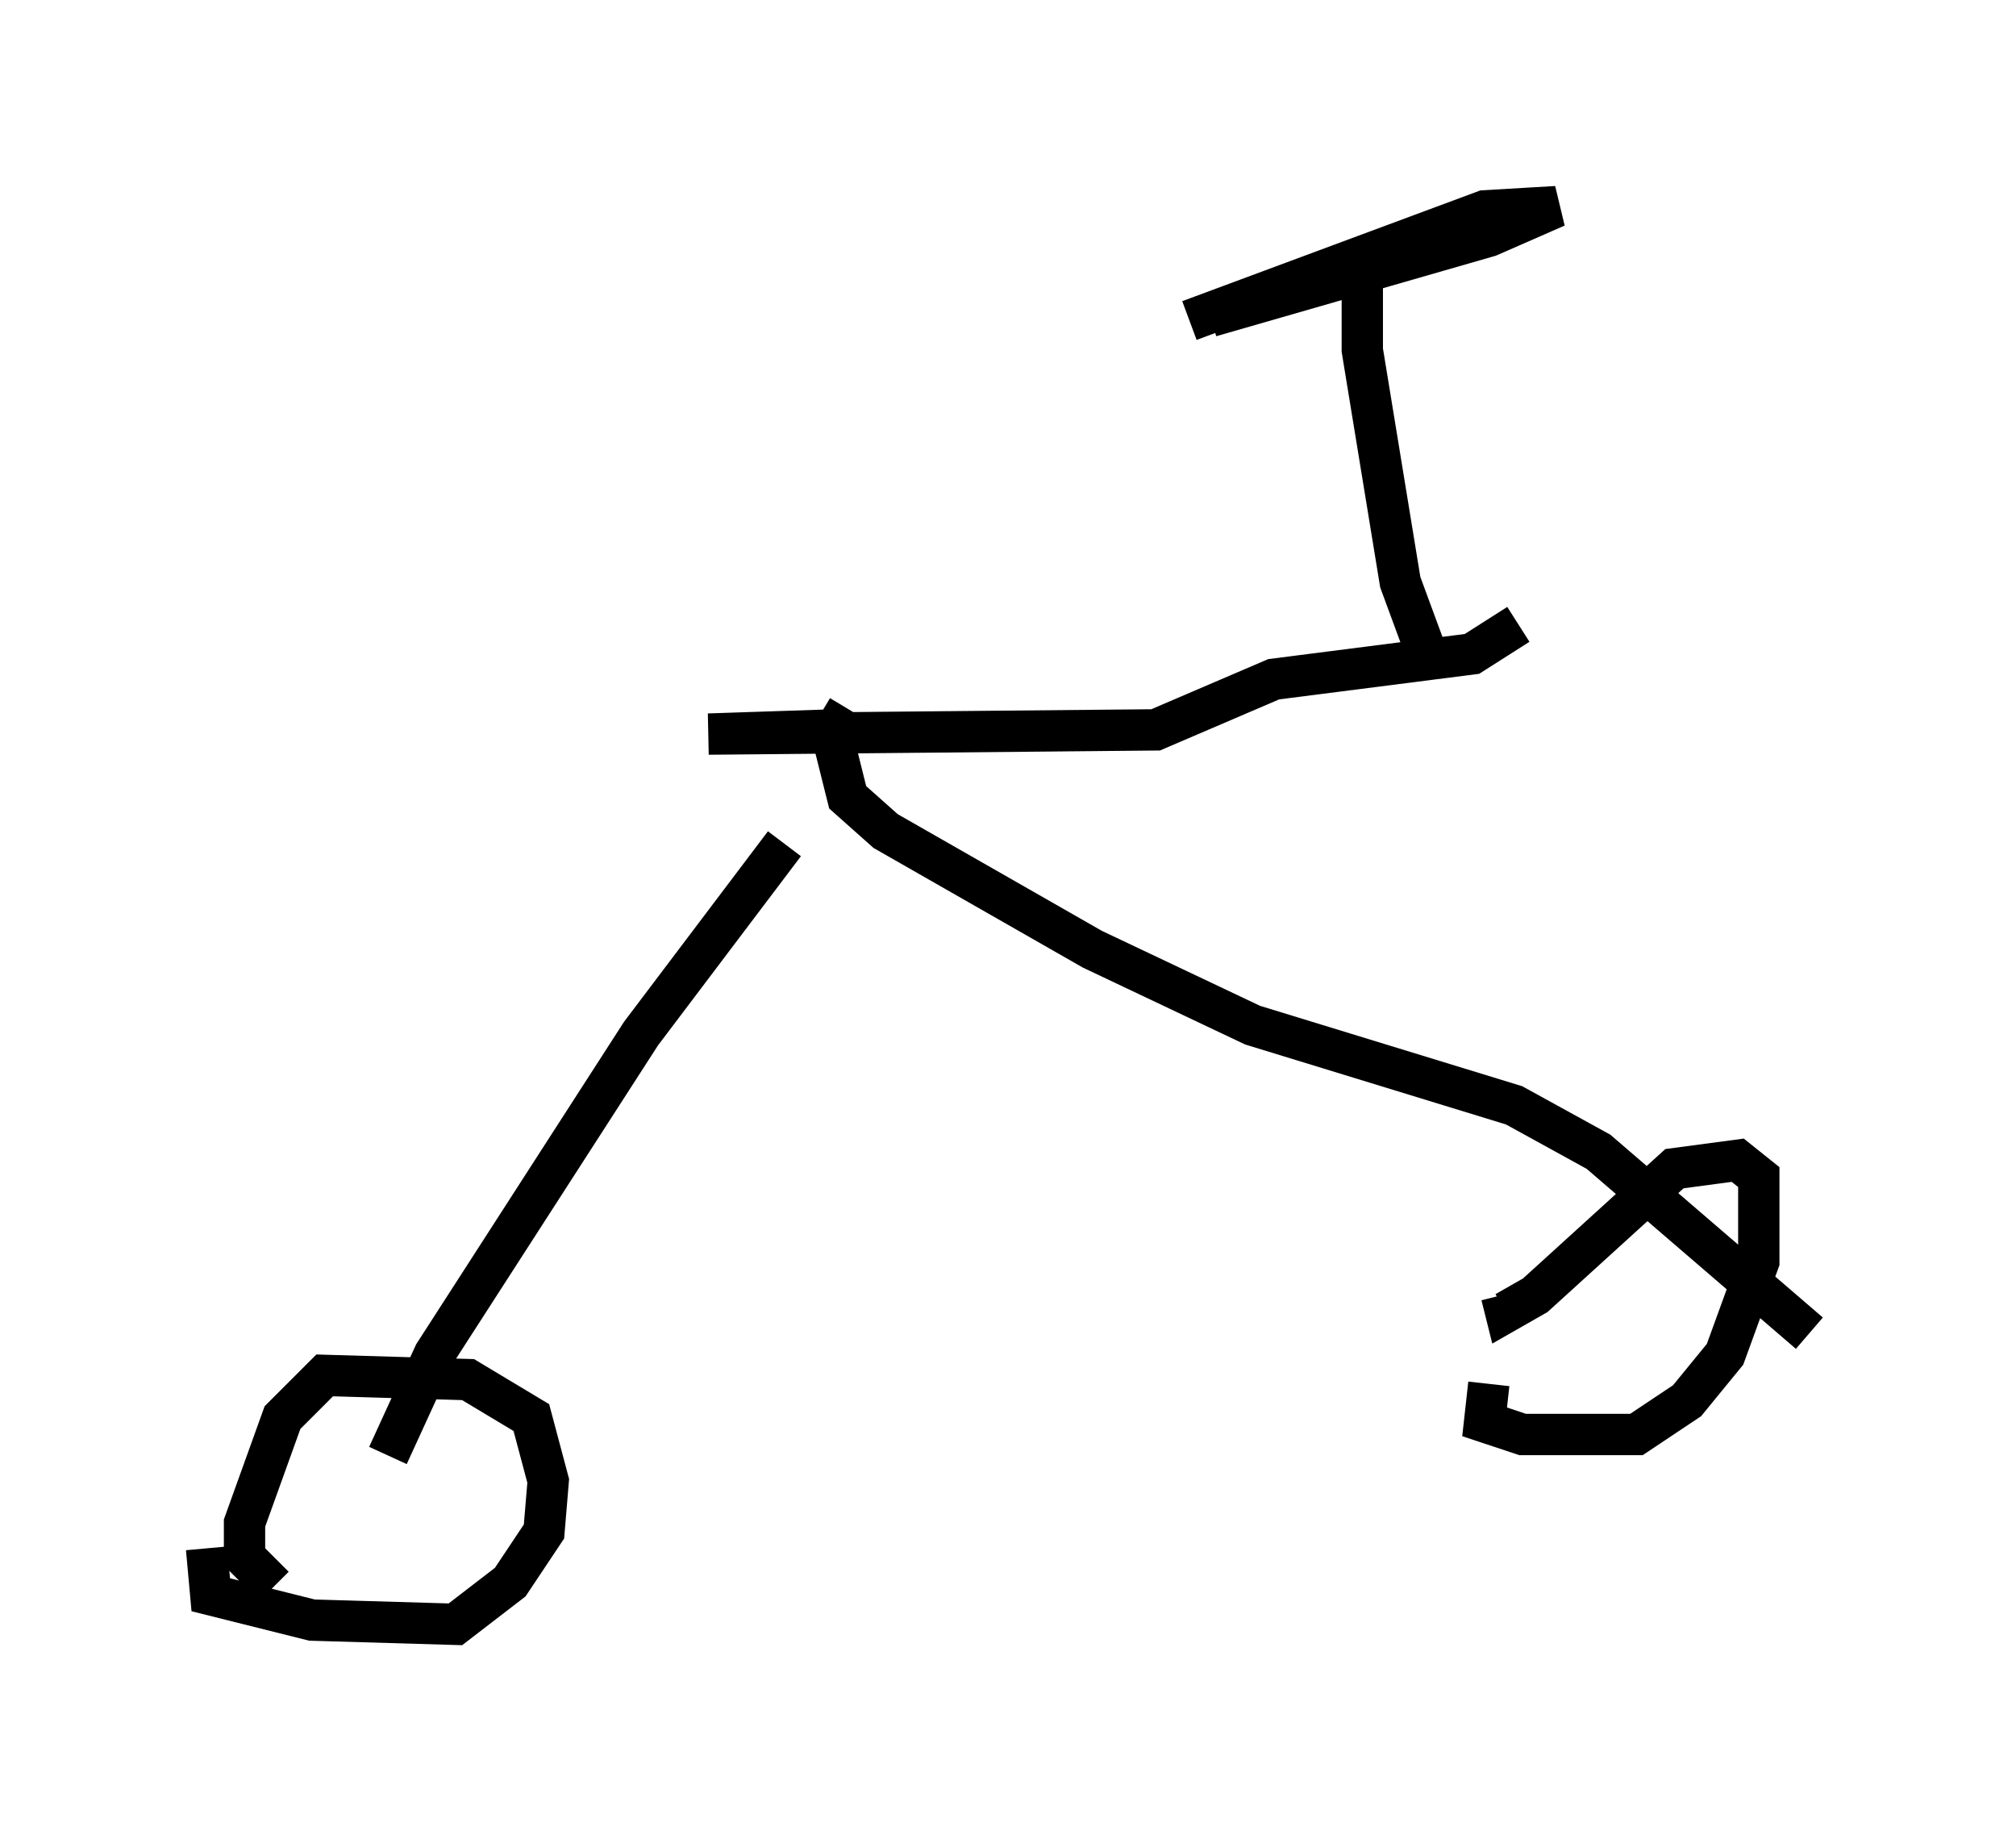 <?xml version="1.0" encoding="utf-8" ?>
<svg baseProfile="full" height="44.3" version="1.1" width="48.792" xmlns="http://www.w3.org/2000/svg" xmlns:ev="http://www.w3.org/2001/xml-events" xmlns:xlink="http://www.w3.org/1999/xlink"><defs /><rect fill="white" height="44.3" width="48.792" x="0" y="0" /><path d="M20.006, 19.7 m-1.021, 0.715 l-3.471, 4.594 -5.002, 7.758 l-1.123, 2.45 m10.821, -17.15 l0.306, 1.225 0.919, 0.817 l5.002, 2.858 3.879, 1.838 l6.329, 1.94 2.042, 1.123 l5.104, 4.39 m-38.792, 5.206 l0.102, 1.123 2.45, 0.613 l3.471, 0.102 1.327, -1.021 l0.817, -1.225 0.102, -1.225 l-0.408, -1.531 -1.531, -0.919 l-3.471, -0.102 -1.021, 1.021 l-0.919, 2.552 0.0, 0.817 l0.715, 0.715 m29.4, -4.9 l-0.102, 0.919 0.919, 0.306 l2.756, 0.0 1.225, -0.817 l0.919, -1.123 0.817, -2.246 l0.0, -2.042 -0.51, -0.408 l-1.531, 0.204 -3.369, 3.063 l-0.715, 0.408 -0.102, -0.408 m-15.823, -14.19 l-0.306, 0.51 -3.063, 0.102 l10.821, -0.102 2.858, -1.225 l4.798, -0.613 1.123, -0.715 m-3.777, -9.188 l0.0, 2.552 0.919, 5.615 l0.715, 1.94 m-5.308, -8.371 l6.738, -1.94 1.633, -0.715 l-1.735, 0.102 -7.146, 2.654 " fill="none" stroke="black" stroke-width="1" /></svg>